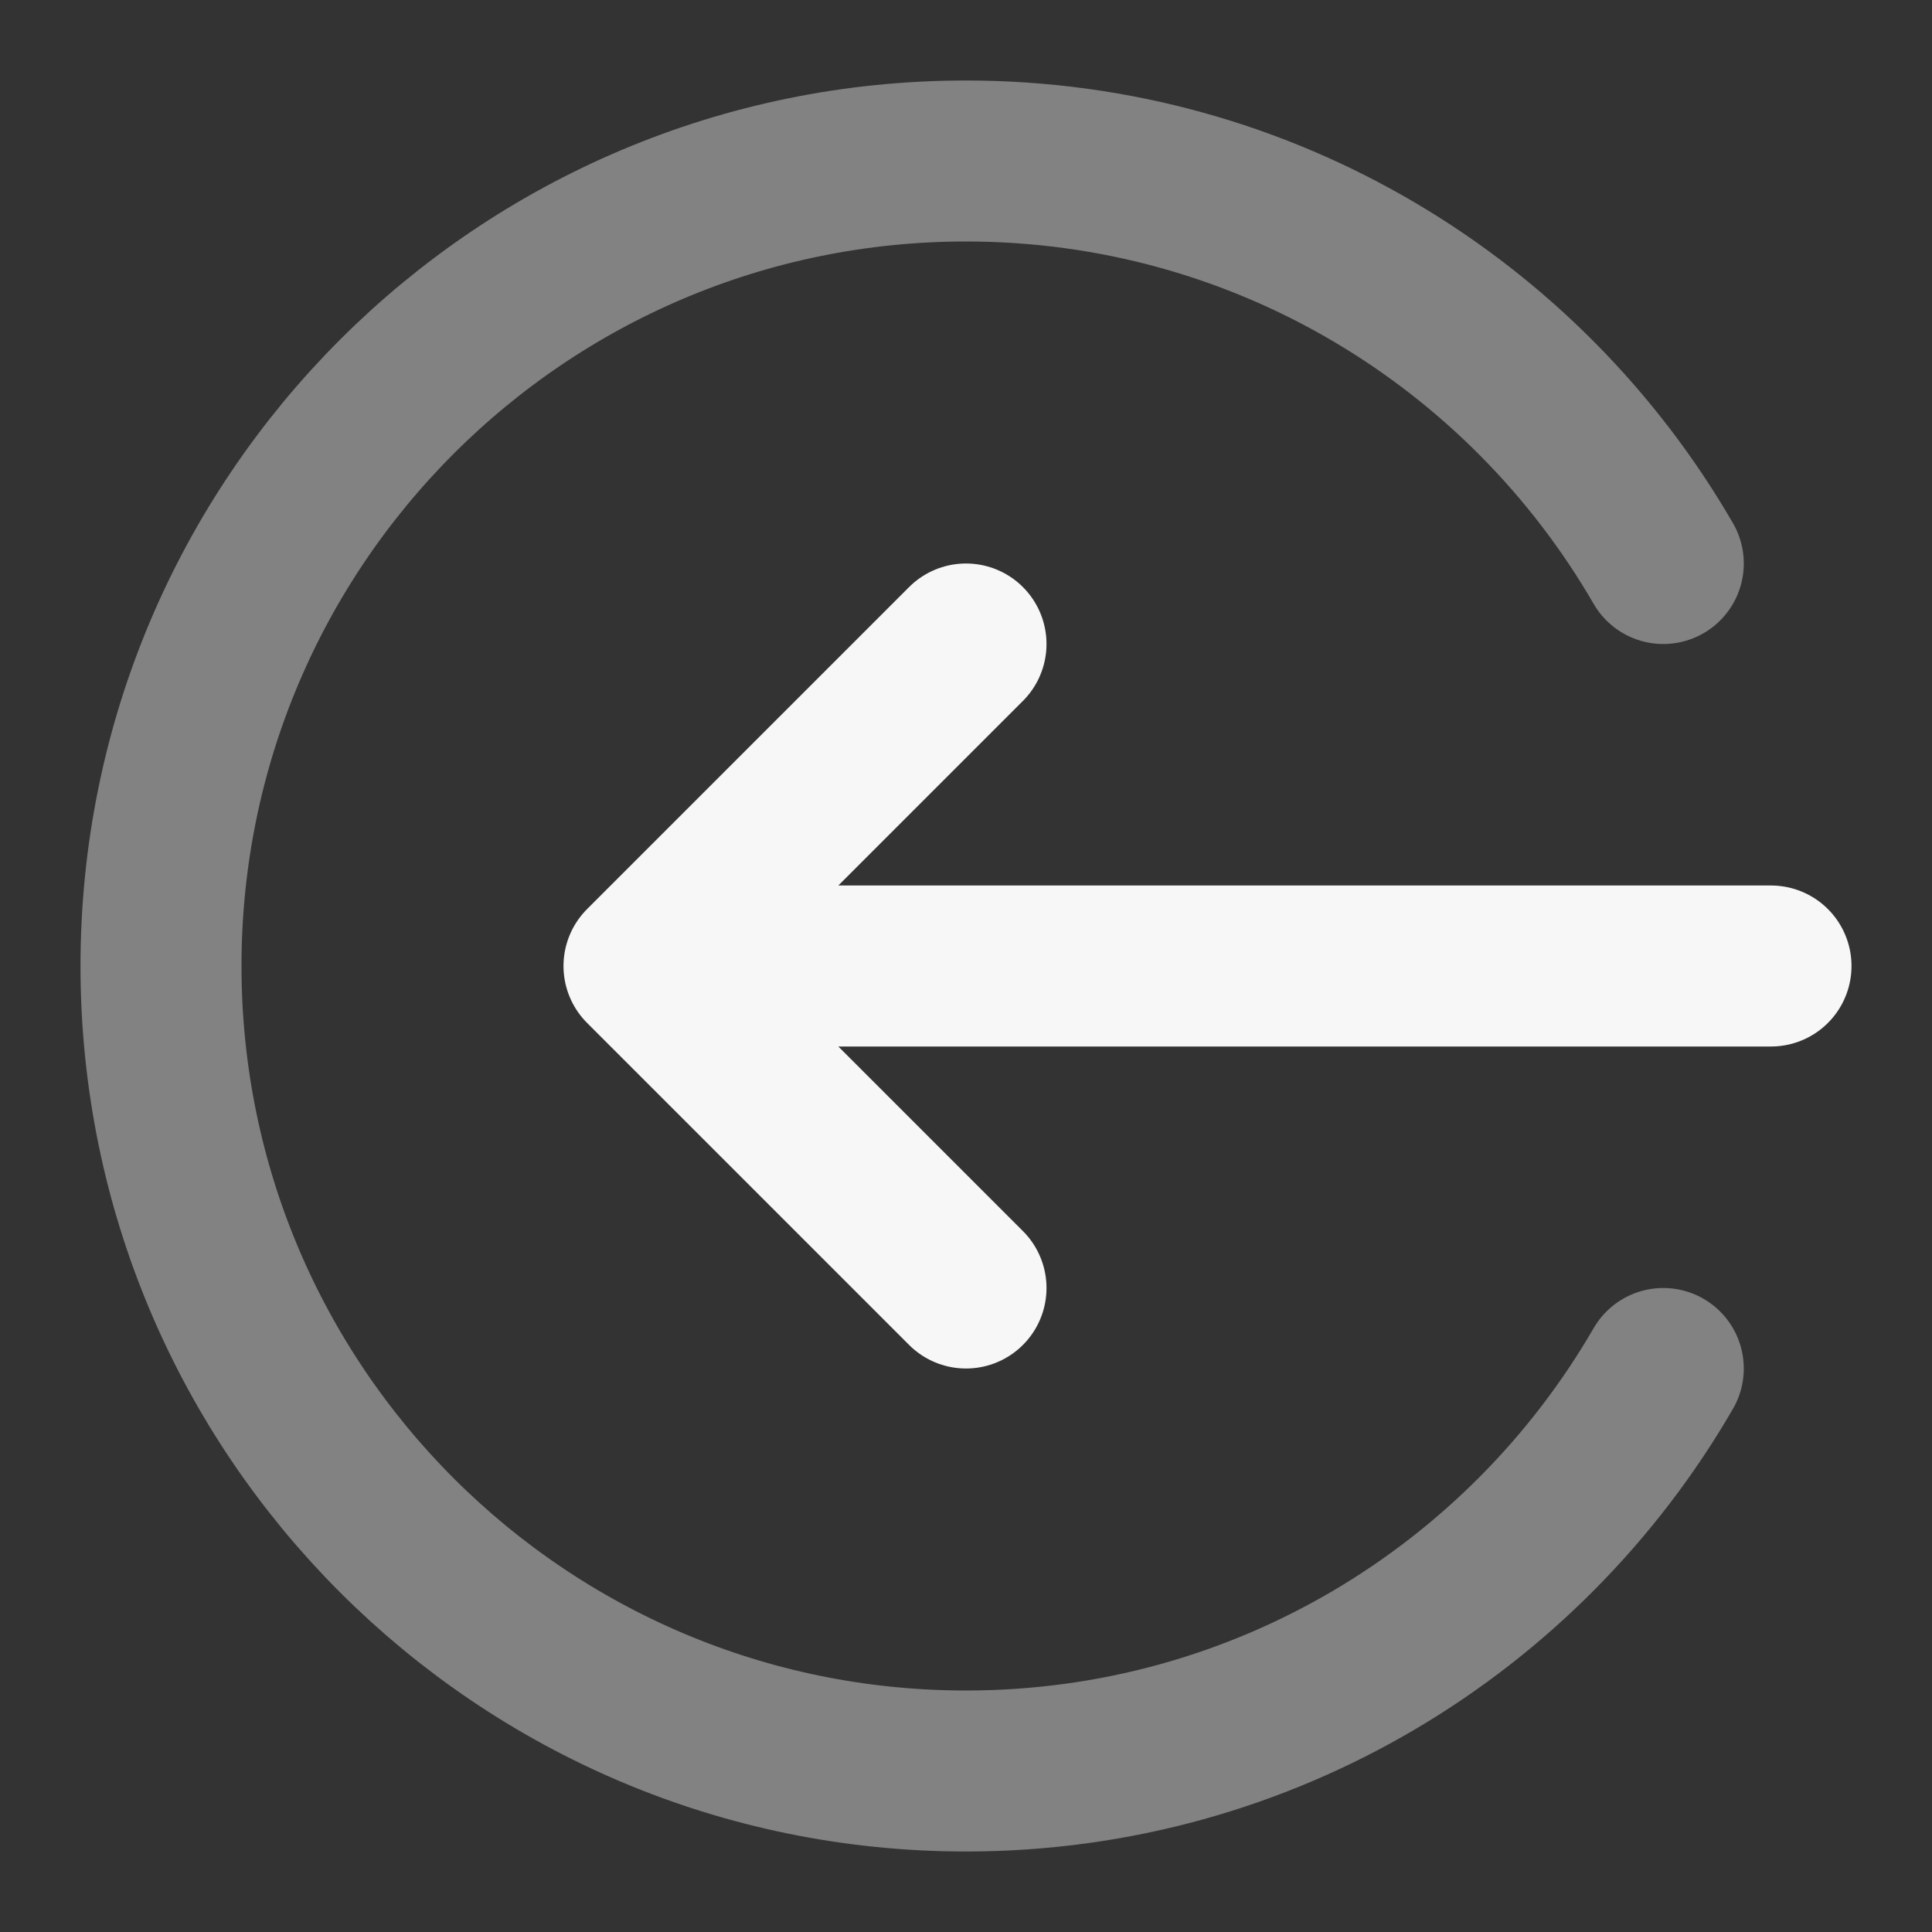 <svg width="24" height="24" xmlns="http://www.w3.org/2000/svg" viewBox="0 0 24 24"><rect x="0" y="0" width="24" height="24" fill="#333333" stroke="none"/><title>arrow circle broken left</title><g fill="none" class="nc-icon-wrapper"><path opacity=".4" d="M20.662 17C18.933 19.989 15.701 22 12 22C6.477 22 2 17.523 2 12C2 6.477 6.477 2 12 2C15.701 2 18.933 4.011 20.662 7" stroke="#F7F7F7" stroke-width="2" stroke-linecap="round" stroke-linejoin="round"></path><path d="M12 8L8 12M8 12L12 16M8 12H22" stroke="#F7F7F7" stroke-width="2" stroke-linecap="round" stroke-linejoin="round"></path></g></svg>